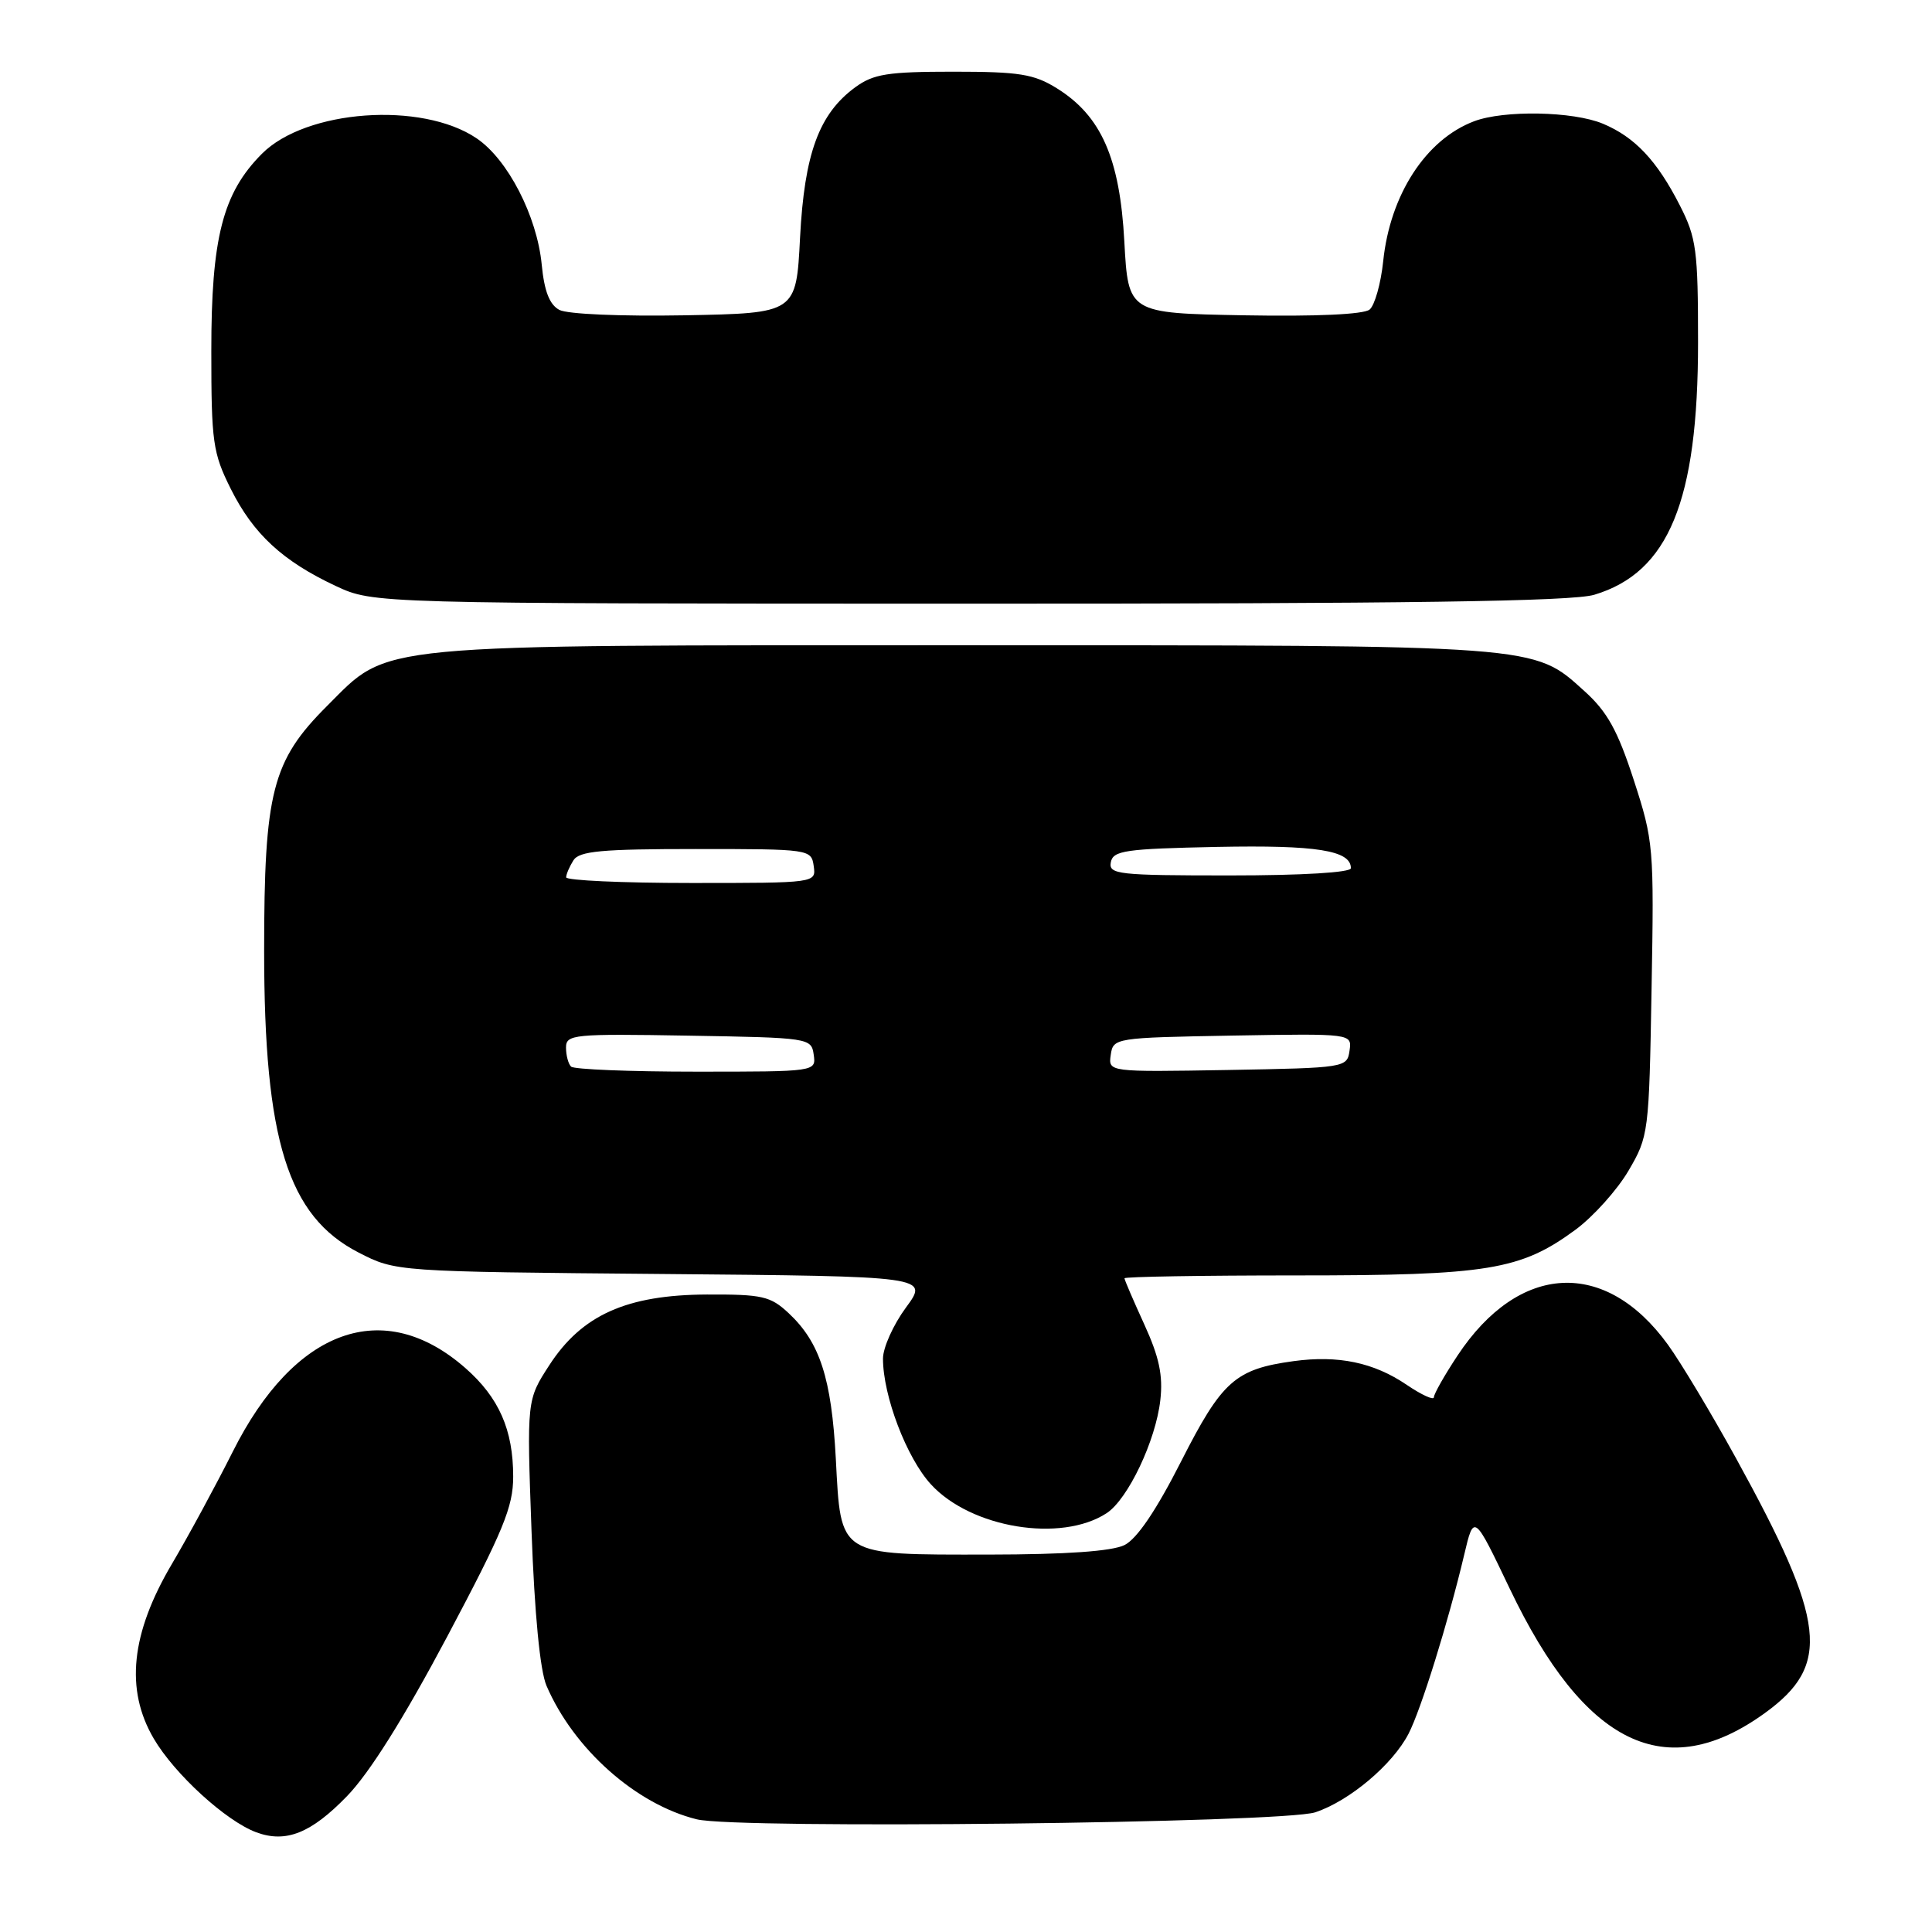 <?xml version="1.0" encoding="UTF-8" standalone="no"?>
<!DOCTYPE svg PUBLIC "-//W3C//DTD SVG 1.1//EN" "http://www.w3.org/Graphics/SVG/1.1/DTD/svg11.dtd" >
<svg xmlns="http://www.w3.org/2000/svg" xmlns:xlink="http://www.w3.org/1999/xlink" version="1.1" viewBox="0 0 256 256">
 <g >
 <path fill="currentColor"
d=" M 45.97 238.01 C 48.94 234.96 53.52 227.66 59.25 216.87 C 66.69 202.85 68.00 199.68 68.00 195.66 C 68.00 189.46 66.12 185.19 61.67 181.28 C 50.84 171.77 39.02 176.02 30.84 192.36 C 28.59 196.84 24.97 203.52 22.79 207.21 C 17.34 216.43 16.56 223.87 20.37 230.37 C 23.13 235.08 29.94 241.30 33.96 242.79 C 37.88 244.24 41.21 242.92 45.97 238.01 Z  M 174.28 240.14 C 178.80 238.64 184.52 233.83 186.64 229.73 C 188.29 226.54 191.90 214.94 194.01 206.03 C 195.30 200.56 195.30 200.56 200.06 210.53 C 209.97 231.27 220.73 236.50 233.88 226.97 C 242.64 220.62 242.00 214.96 230.04 193.24 C 226.77 187.29 222.70 180.51 221.01 178.18 C 212.72 166.73 201.27 167.32 193.13 179.62 C 191.41 182.22 190.00 184.70 190.00 185.14 C 190.00 185.58 188.38 184.84 186.40 183.50 C 182.03 180.53 177.32 179.55 171.39 180.36 C 163.67 181.42 161.92 182.98 156.50 193.65 C 153.20 200.15 150.65 203.91 149.00 204.73 C 147.34 205.55 141.28 205.98 130.97 205.99 C 110.94 206.00 111.44 206.32 110.75 193.29 C 110.18 182.63 108.64 177.87 104.50 174.00 C 102.09 171.75 101.02 171.50 93.66 171.53 C 83.04 171.58 77.10 174.24 72.79 180.89 C 69.80 185.50 69.80 185.50 70.43 202.86 C 70.83 213.86 71.56 221.37 72.41 223.36 C 76.01 231.74 84.26 239.08 92.33 241.07 C 97.70 242.39 169.93 241.57 174.28 240.14 Z  M 146.64 200.50 C 149.46 198.65 153.15 190.89 153.75 185.51 C 154.12 182.25 153.60 179.81 151.62 175.48 C 150.18 172.33 149.00 169.59 149.00 169.38 C 149.00 169.17 159.27 169.00 171.82 169.00 C 197.20 169.00 201.48 168.30 208.77 162.94 C 211.11 161.21 214.26 157.71 215.77 155.15 C 218.45 150.58 218.51 150.15 218.84 131.09 C 219.18 112.23 219.11 111.44 216.48 103.35 C 214.34 96.77 212.97 94.30 209.94 91.57 C 203.12 85.41 204.38 85.50 128.00 85.50 C 48.31 85.50 51.72 85.18 43.33 93.55 C 36.06 100.81 35.00 104.93 35.00 126.00 C 35.00 151.10 38.14 161.14 47.50 165.96 C 52.44 168.50 52.44 168.50 87.76 168.81 C 123.09 169.12 123.09 169.12 120.04 173.26 C 118.37 175.53 117.00 178.57 117.00 180.02 C 117.00 184.96 120.13 193.17 123.35 196.68 C 128.66 202.48 140.61 204.44 146.64 200.50 Z  M 211.25 78.81 C 221.11 75.85 225.00 66.40 225.00 45.36 C 225.00 33.14 224.78 31.51 222.59 27.22 C 219.55 21.26 216.62 18.16 212.39 16.39 C 208.44 14.74 199.27 14.57 195.32 16.07 C 188.93 18.49 184.19 25.80 183.28 34.62 C 182.97 37.57 182.16 40.45 181.48 41.02 C 180.70 41.66 174.39 41.95 164.87 41.78 C 149.50 41.50 149.50 41.50 148.98 32.00 C 148.39 20.96 145.91 15.35 140.04 11.70 C 137.00 9.81 135.07 9.50 126.33 9.50 C 117.63 9.50 115.74 9.80 113.33 11.56 C 108.52 15.08 106.59 20.35 106.01 31.50 C 105.50 41.50 105.50 41.50 90.73 41.78 C 82.30 41.93 75.17 41.63 74.11 41.06 C 72.81 40.36 72.12 38.58 71.78 35.06 C 71.16 28.64 67.28 21.10 63.14 18.32 C 55.87 13.41 40.53 14.52 34.70 20.38 C 29.51 25.59 27.99 31.53 28.00 46.55 C 28.00 58.57 28.20 60.02 30.58 64.78 C 33.56 70.75 37.45 74.35 44.50 77.65 C 49.50 79.98 49.50 79.98 128.38 79.99 C 186.62 80.00 208.31 79.69 211.25 78.81 Z  M 75.67 141.33 C 75.30 140.97 75.00 139.83 75.00 138.81 C 75.00 137.06 75.98 136.97 91.25 137.23 C 107.25 137.50 107.51 137.54 107.82 139.75 C 108.14 142.00 108.14 142.00 92.24 142.00 C 83.49 142.00 76.03 141.70 75.67 141.33 Z  M 147.18 139.78 C 147.50 137.53 147.72 137.50 163.32 137.22 C 179.15 136.95 179.15 136.95 178.82 139.22 C 178.50 141.47 178.28 141.50 162.68 141.78 C 146.85 142.05 146.85 142.05 147.18 139.78 Z  M 75.02 116.25 C 75.02 115.84 75.46 114.83 75.98 114.00 C 76.75 112.77 79.71 112.50 92.21 112.50 C 107.30 112.50 107.50 112.53 107.82 114.75 C 108.14 117.00 108.14 117.00 91.57 117.00 C 82.46 117.00 75.01 116.66 75.02 116.25 Z  M 147.19 114.25 C 147.49 112.70 149.10 112.47 161.28 112.22 C 174.45 111.96 179.00 112.68 179.00 115.04 C 179.00 115.61 172.58 116.00 162.93 116.00 C 148.16 116.00 146.88 115.86 147.19 114.25 Z "/>
</g>
</svg>